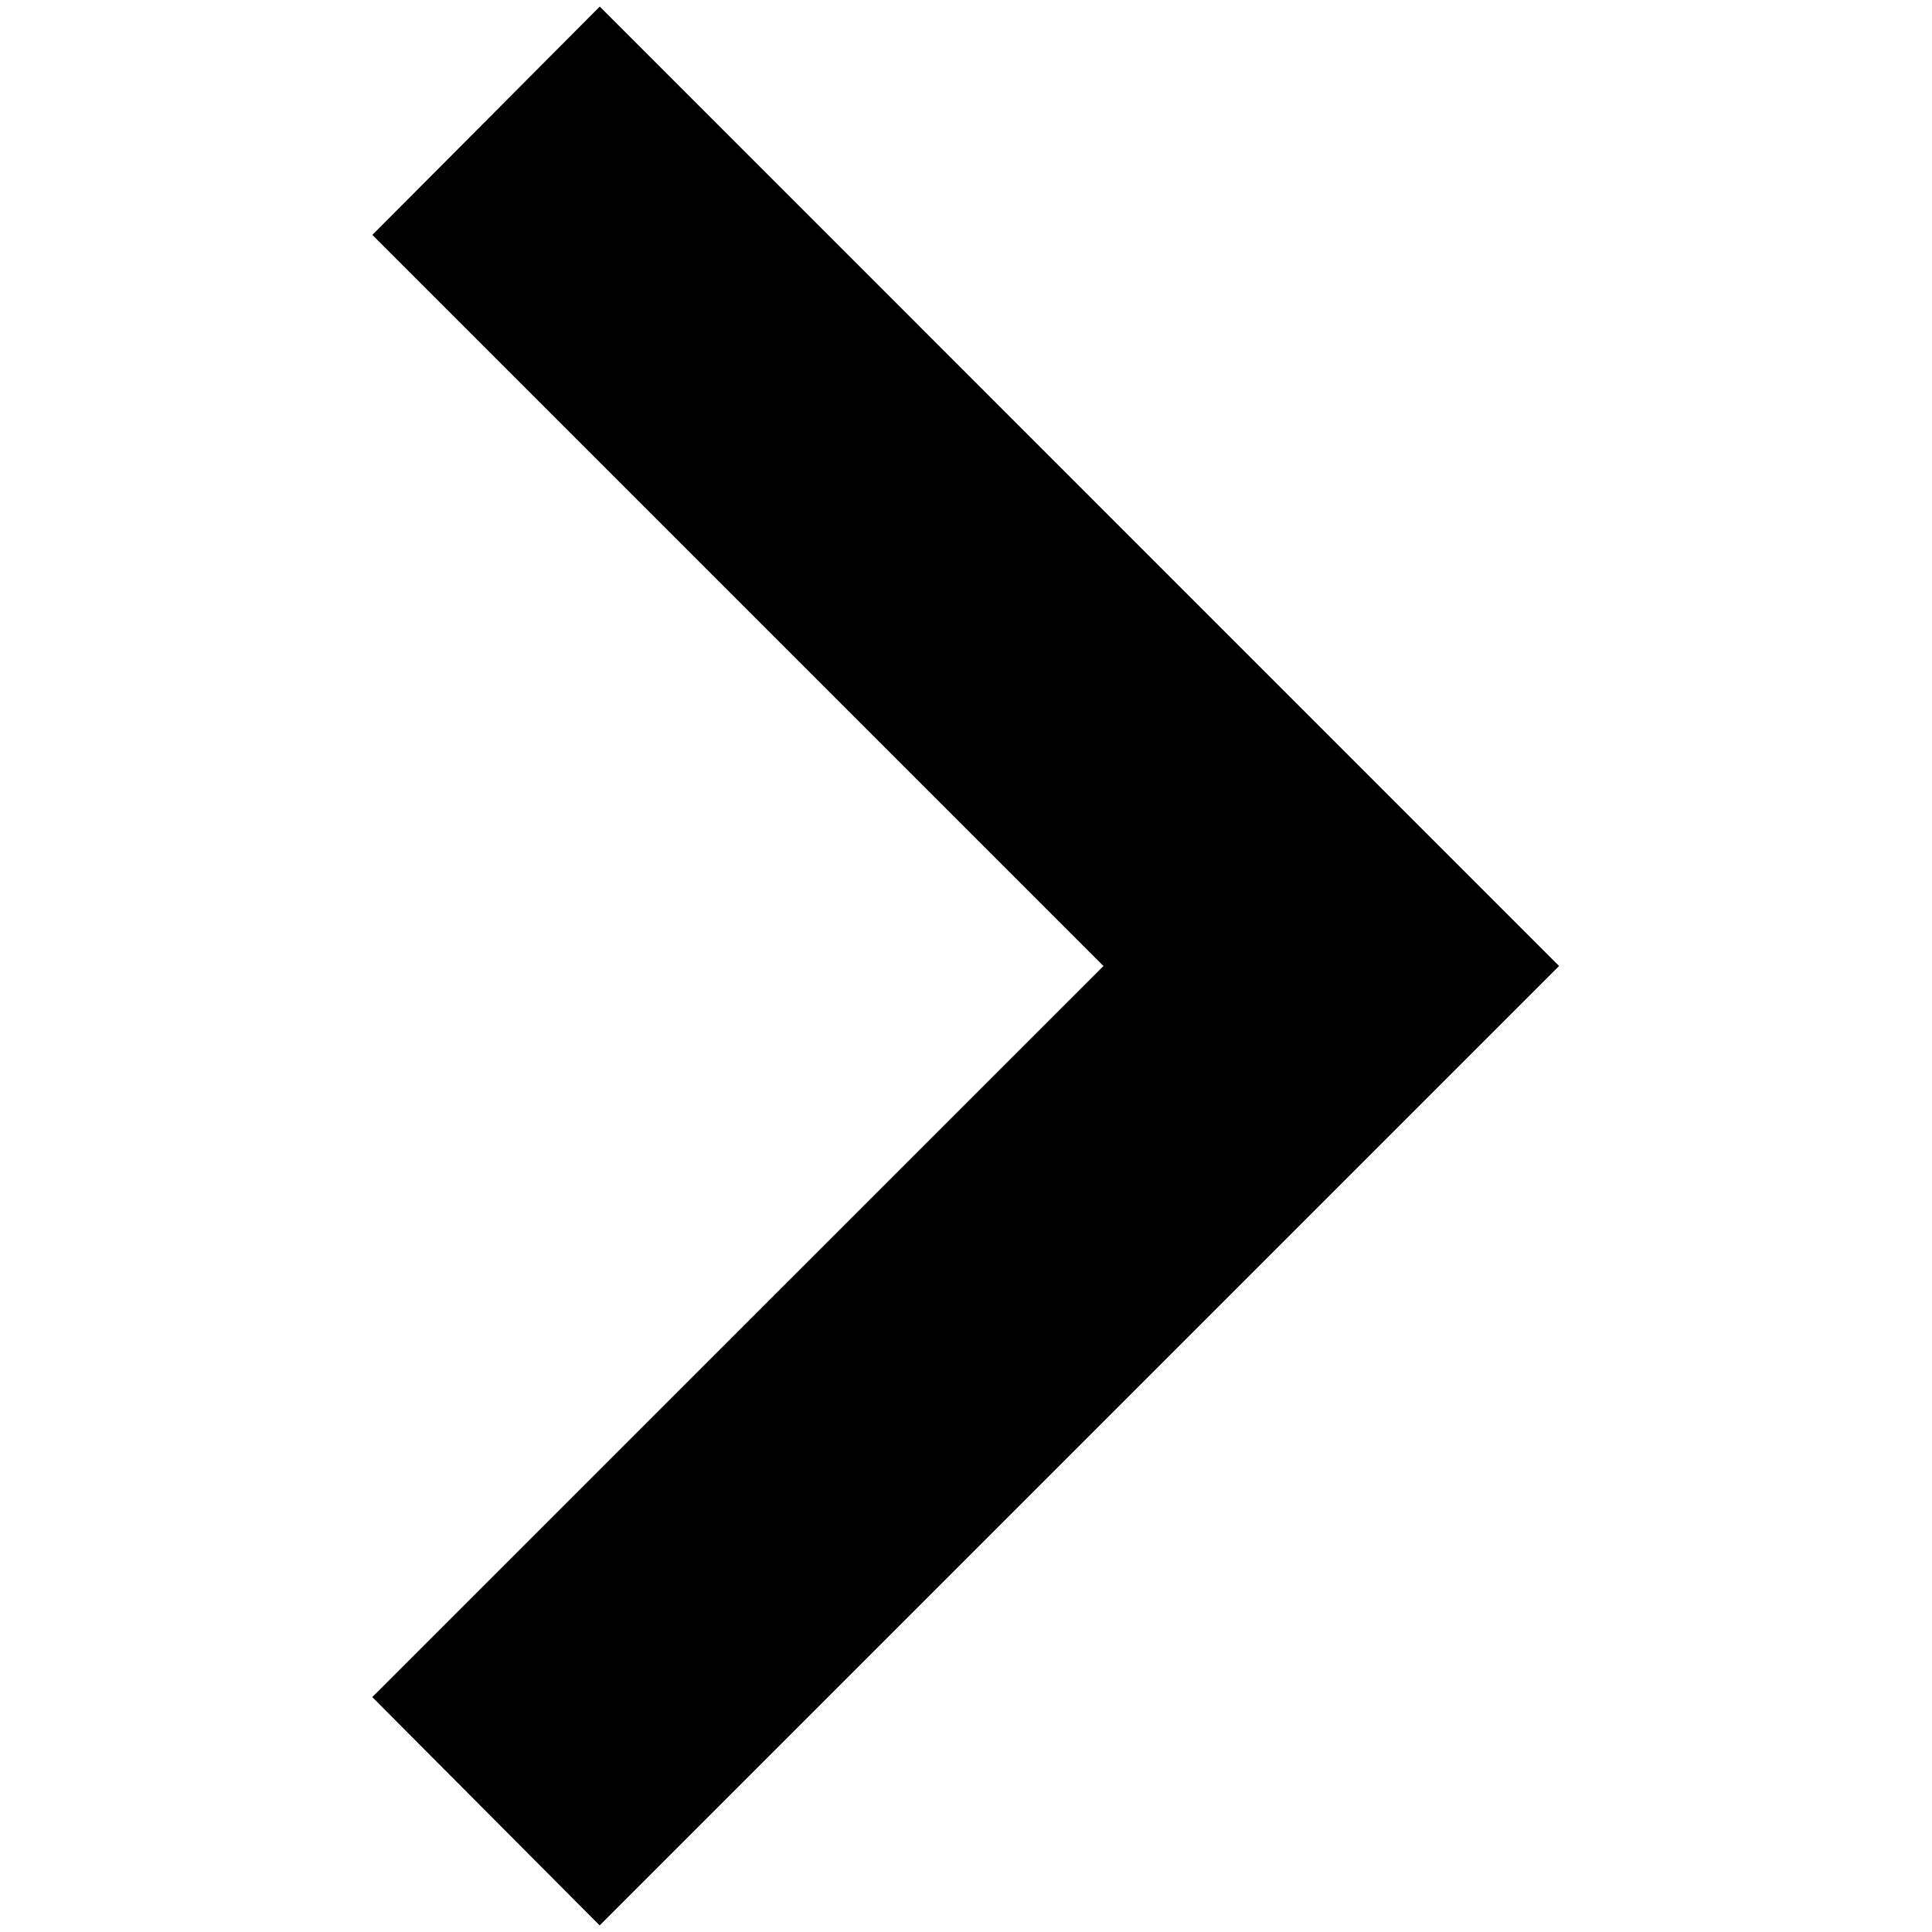 <svg version="1.1" xmlns="http://www.w3.org/2000/svg" x="0px" y="0px" viewBox="0 0 1792 1792" enable-background="new 0 0 1792 1792"><path d="M556.3,6.1L1446.1,896l-889.9,889.9l-210.9-211.8L1023.5,896L345.4,217.9L556.3,6.1z"/></svg>
